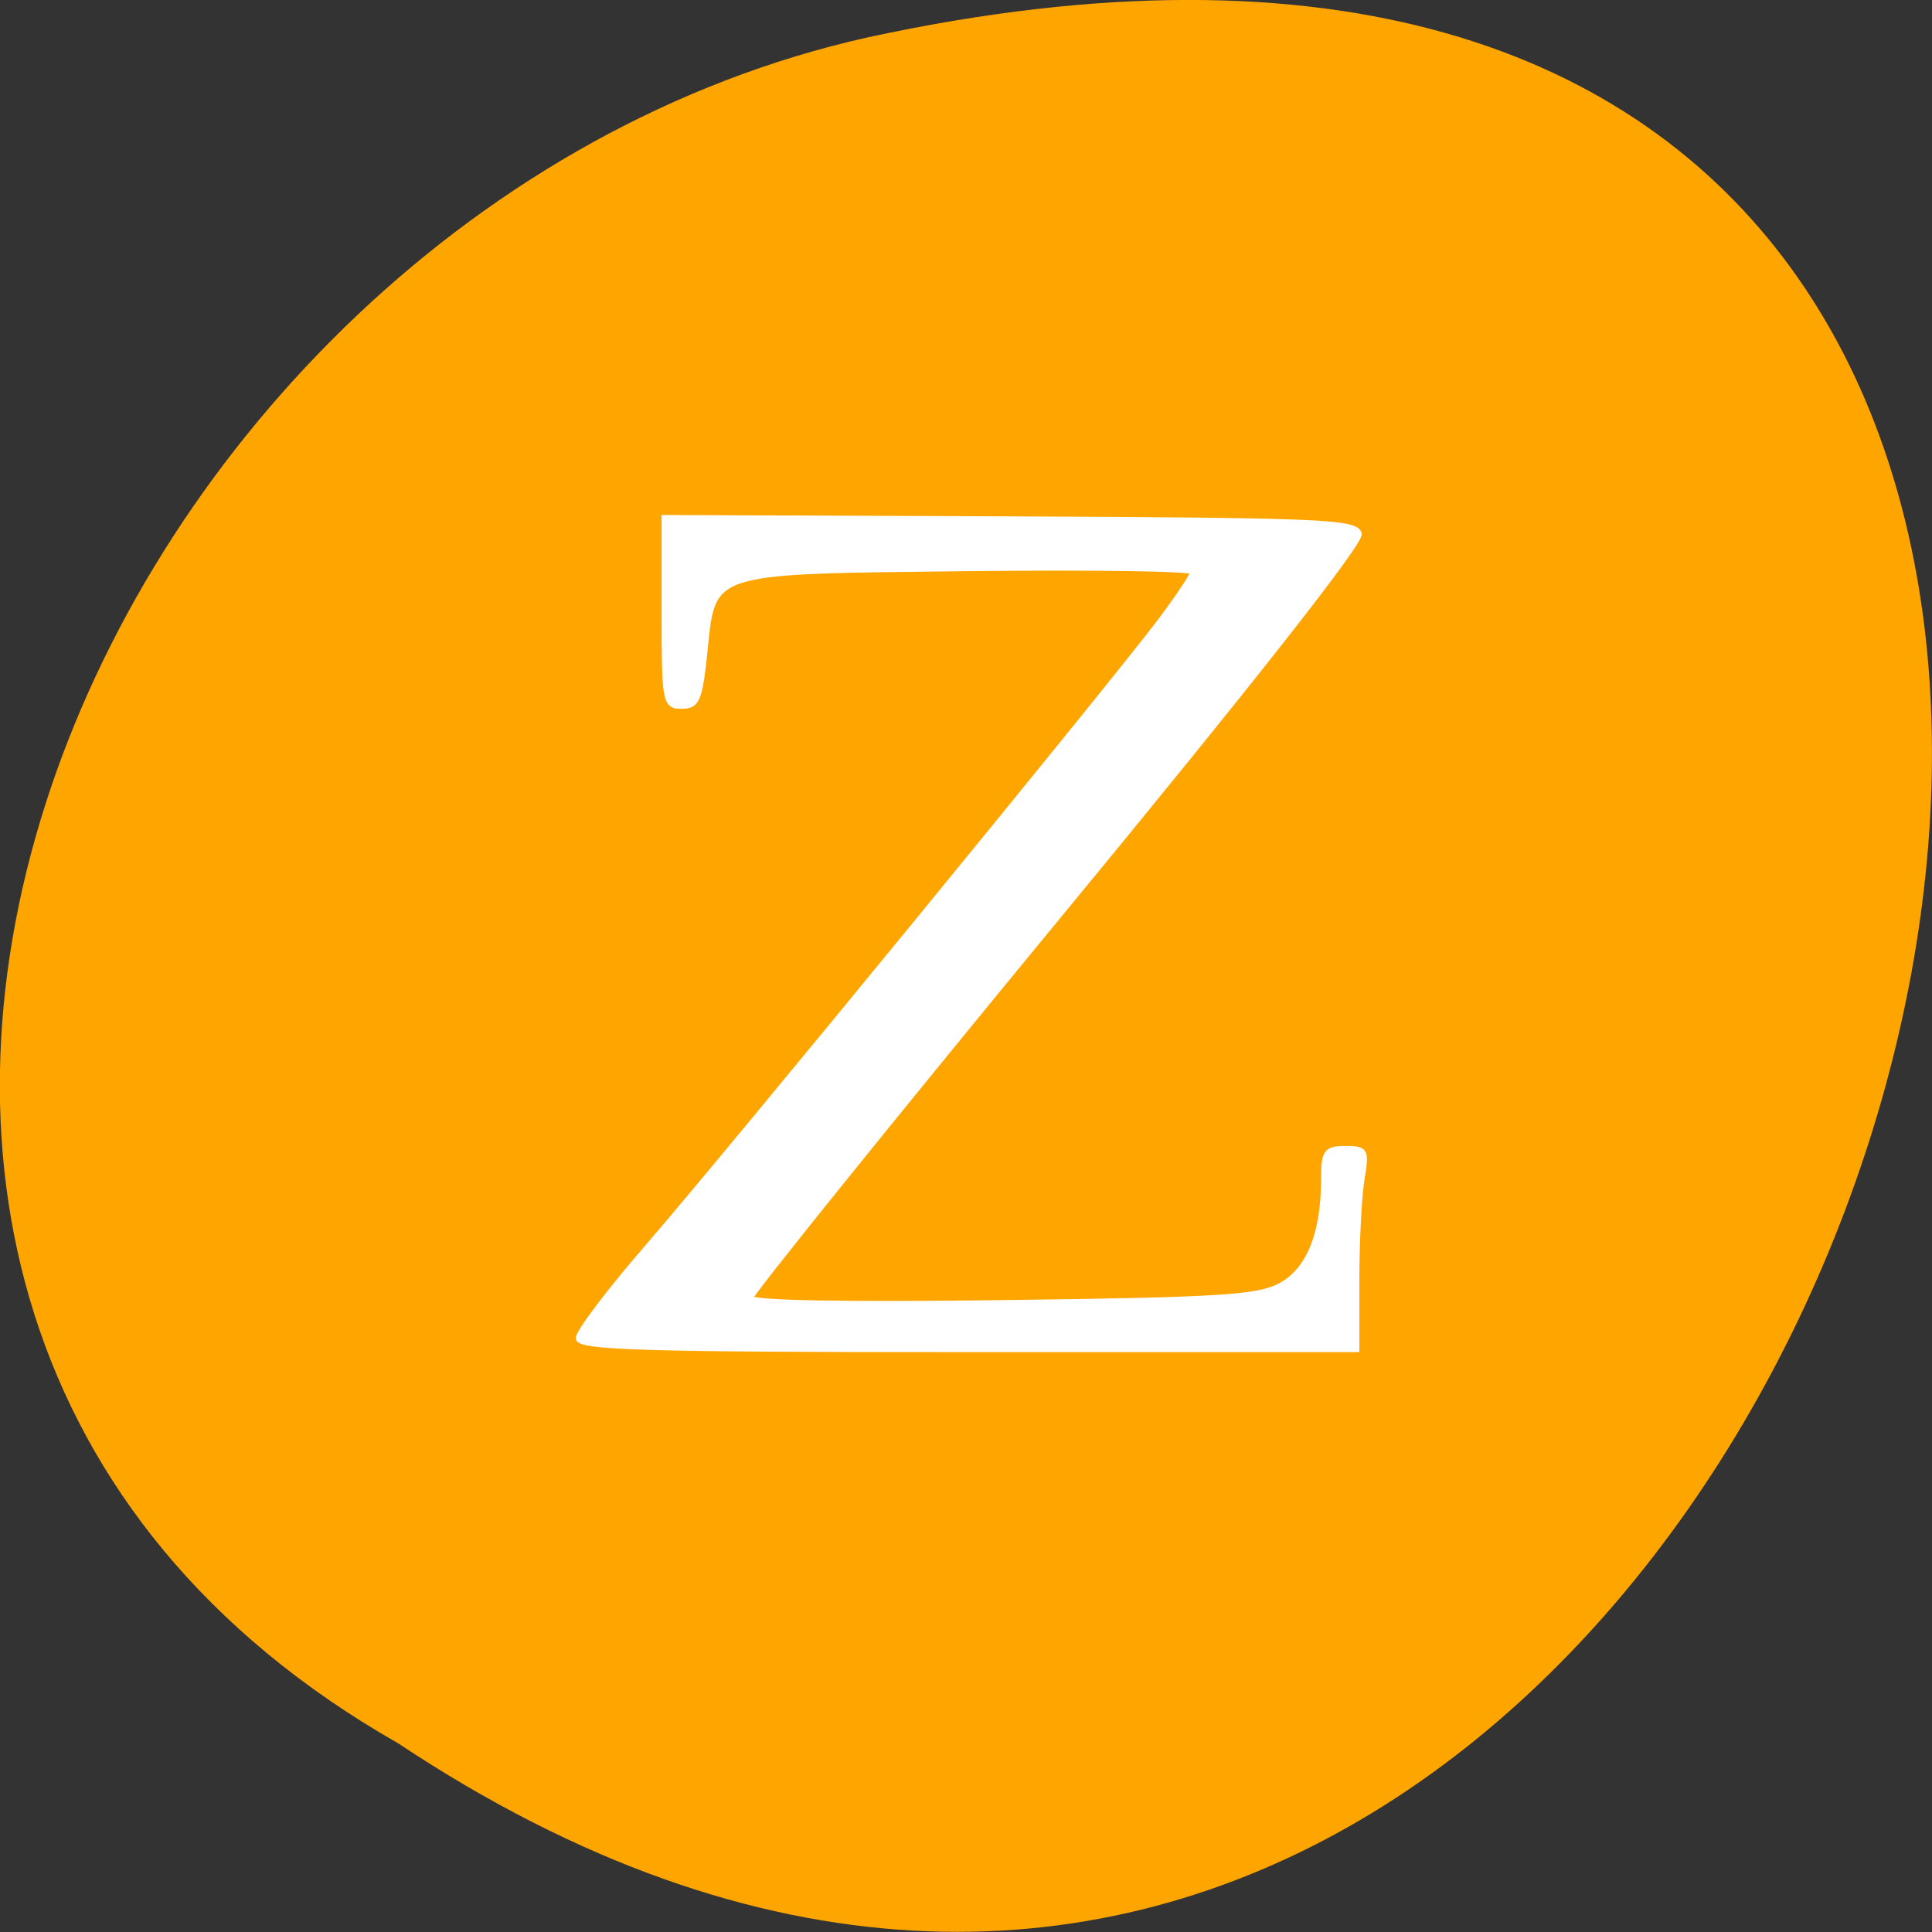 
<svg xmlns="http://www.w3.org/2000/svg" xmlns:xlink="http://www.w3.org/1999/xlink" width="22px" height="22px" viewBox="0 0 22 22" version="1.1">
<rect x="0" y="0" width="22" height="22" fill="#333333" stroke="none"/>
<g id="surface1">
<path style=" stroke:none;fill-rule:nonzero;fill:rgb(100%,64.706%,0%);fill-opacity:1;" d="M 4.535 19.852 C 21.074 30.848 31.262 -4.219 9.879 0.426 C 1.043 2.402 -4.32 14.809 4.535 19.852 Z M 4.535 19.852 "/>
<path style="fill-rule:nonzero;fill:rgb(100%,100%,100%);fill-opacity:1;stroke-width:0.708;stroke-linecap:butt;stroke-linejoin:miter;stroke:rgb(100%,100%,100%);stroke-opacity:1;stroke-miterlimit:4;" d="M 76.591 177.182 C 76.591 176.364 80.636 171 85.636 165.227 C 95.818 153.5 146.909 91.136 153.591 82.273 C 156 79.091 157.955 76.136 157.955 75.727 C 157.955 75.273 144.545 75.091 128.136 75.273 C 93.273 75.682 94.455 75.273 93.273 86.727 C 92.636 92.682 92.273 93.5 90.273 93.5 C 88.045 93.5 87.955 93 87.955 81.045 L 87.955 68.545 L 133.727 68.727 C 174.909 68.909 179.545 69.091 179.955 70.682 C 180.227 71.818 165.5 90.545 139.864 121.636 C 117.591 148.682 99.364 171.318 99.364 171.864 C 99.364 172.545 111.636 172.773 132.727 172.5 C 161.636 172.136 166.545 171.818 169.545 170.227 C 173.318 168.182 175.273 163.409 175.273 156.136 C 175.273 152.5 175.591 152.091 178.136 152.091 C 180.864 152.091 180.955 152.318 180.318 156.136 C 179.955 158.409 179.636 164.364 179.636 169.455 L 179.636 178.682 L 128.091 178.682 C 85.136 178.682 76.591 178.409 76.591 177.182 Z M 76.591 177.182 " transform="matrix(0.086,0,0,0.086,0,0)"/>
</g>
</svg>
